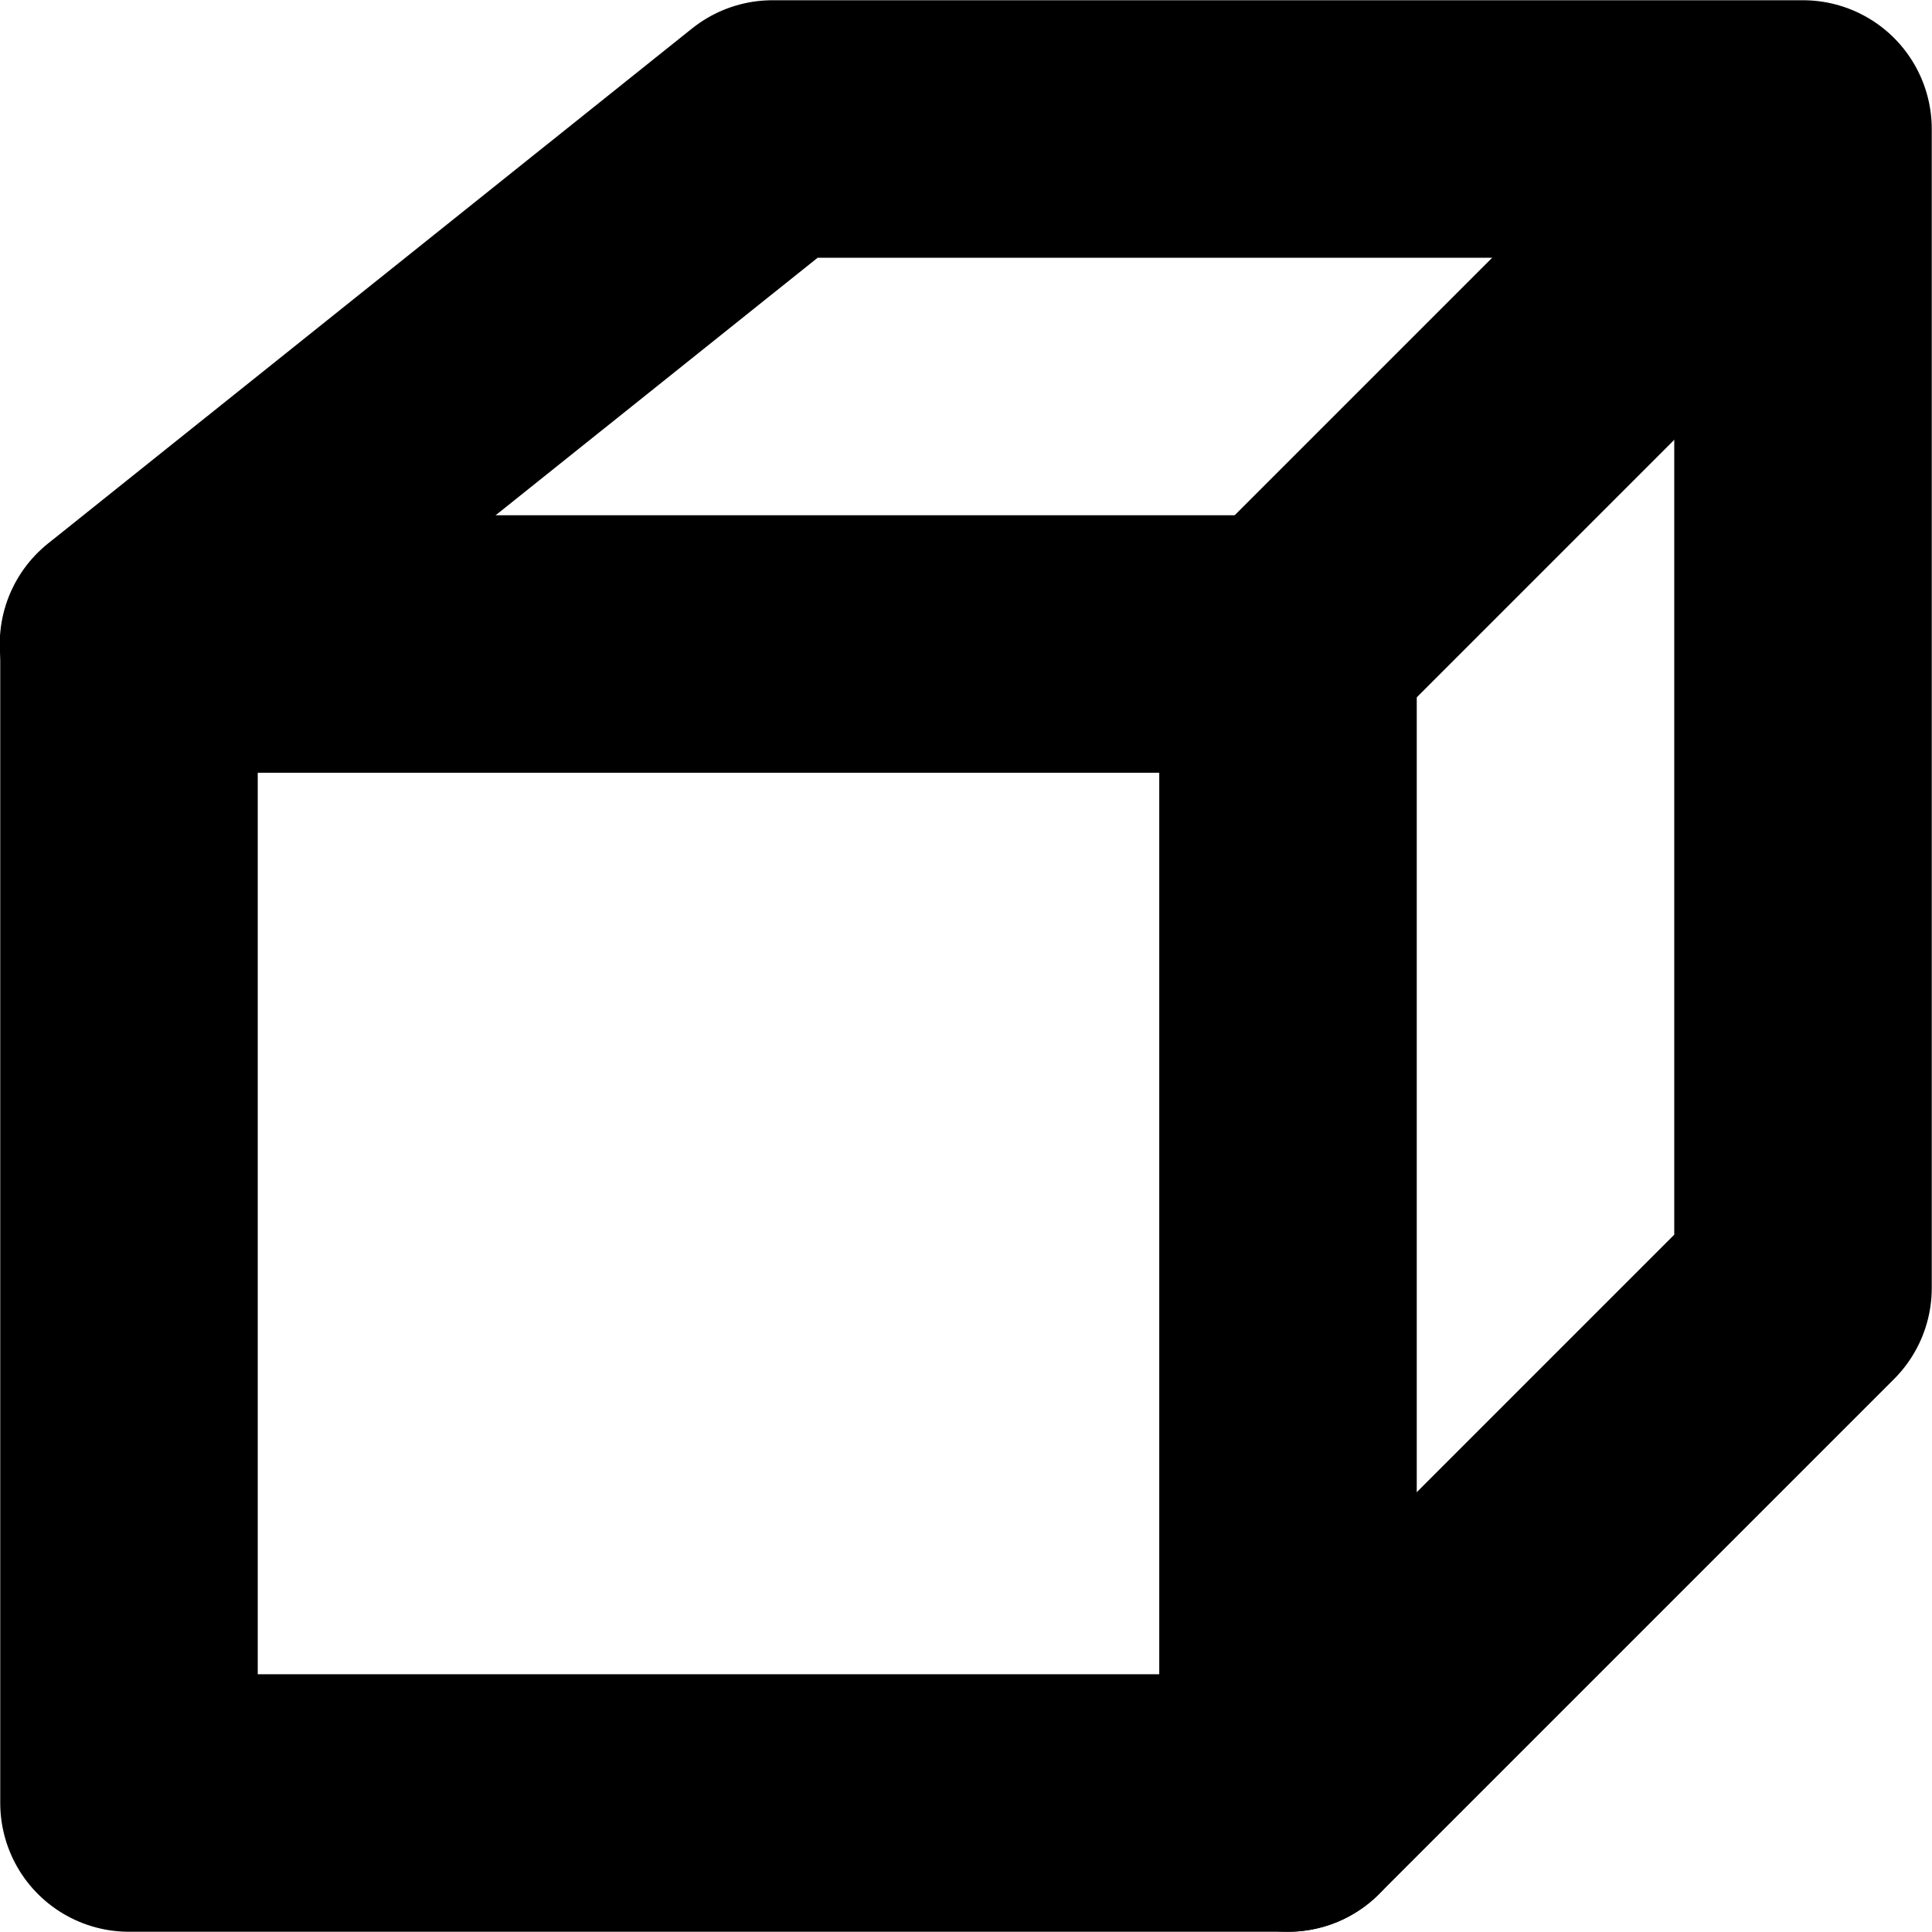 <?xml version="1.0" encoding="UTF-8" standalone="no"?>
<svg
   width="15"
   height="15"
   viewBox="0 0 3.969 3.969"
   version="1.1"
   id="svg4268"
   xmlns="http://www.w3.org/2000/svg"
   xmlns:svg="http://www.w3.org/2000/svg"
   xmlns:rdf="http://www.w3.org/1999/02/22-rdf-syntax-ns#"
   xmlns:cc="http://creativecommons.org/ns#"
   xmlns:dc="http://purl.org/dc/elements/1.1/">
  <defs
     id="defs4262" />
  <g
     id="node"
     style="display:inline"
     transform="translate(-119.089,-4.868)">
    <path
       id="rect1406"
       style="fill-opacity:0;stroke:#000000;stroke-width:0.529;stroke-linecap:round;stroke-linejoin:round"
       d="m 119.354,6.191 h 2.381 v 2.381 h -2.381 z" />
    <path
       style="display:inline;fill:#000000;fill-opacity:0;stroke:#000000;stroke-width:0.529;stroke-linecap:round;stroke-linejoin:round;stroke-miterlimit:4;stroke-dasharray:none;stroke-opacity:1"
       d="m 121.735,8.572 1.058,-1.058 v -2.381 h -2.117 l -1.323,1.058"
       id="path1133-1-9" />
    <path
       style="display:inline;fill:#000000;fill-opacity:0;stroke:#000000;stroke-width:0.529;stroke-linecap:butt;stroke-linejoin:miter;stroke-miterlimit:4;stroke-dasharray:none;stroke-opacity:1"
       d="m 121.735,6.191 0.794,-0.794"
       id="path1135-2-3" />
  </g>
</svg>
